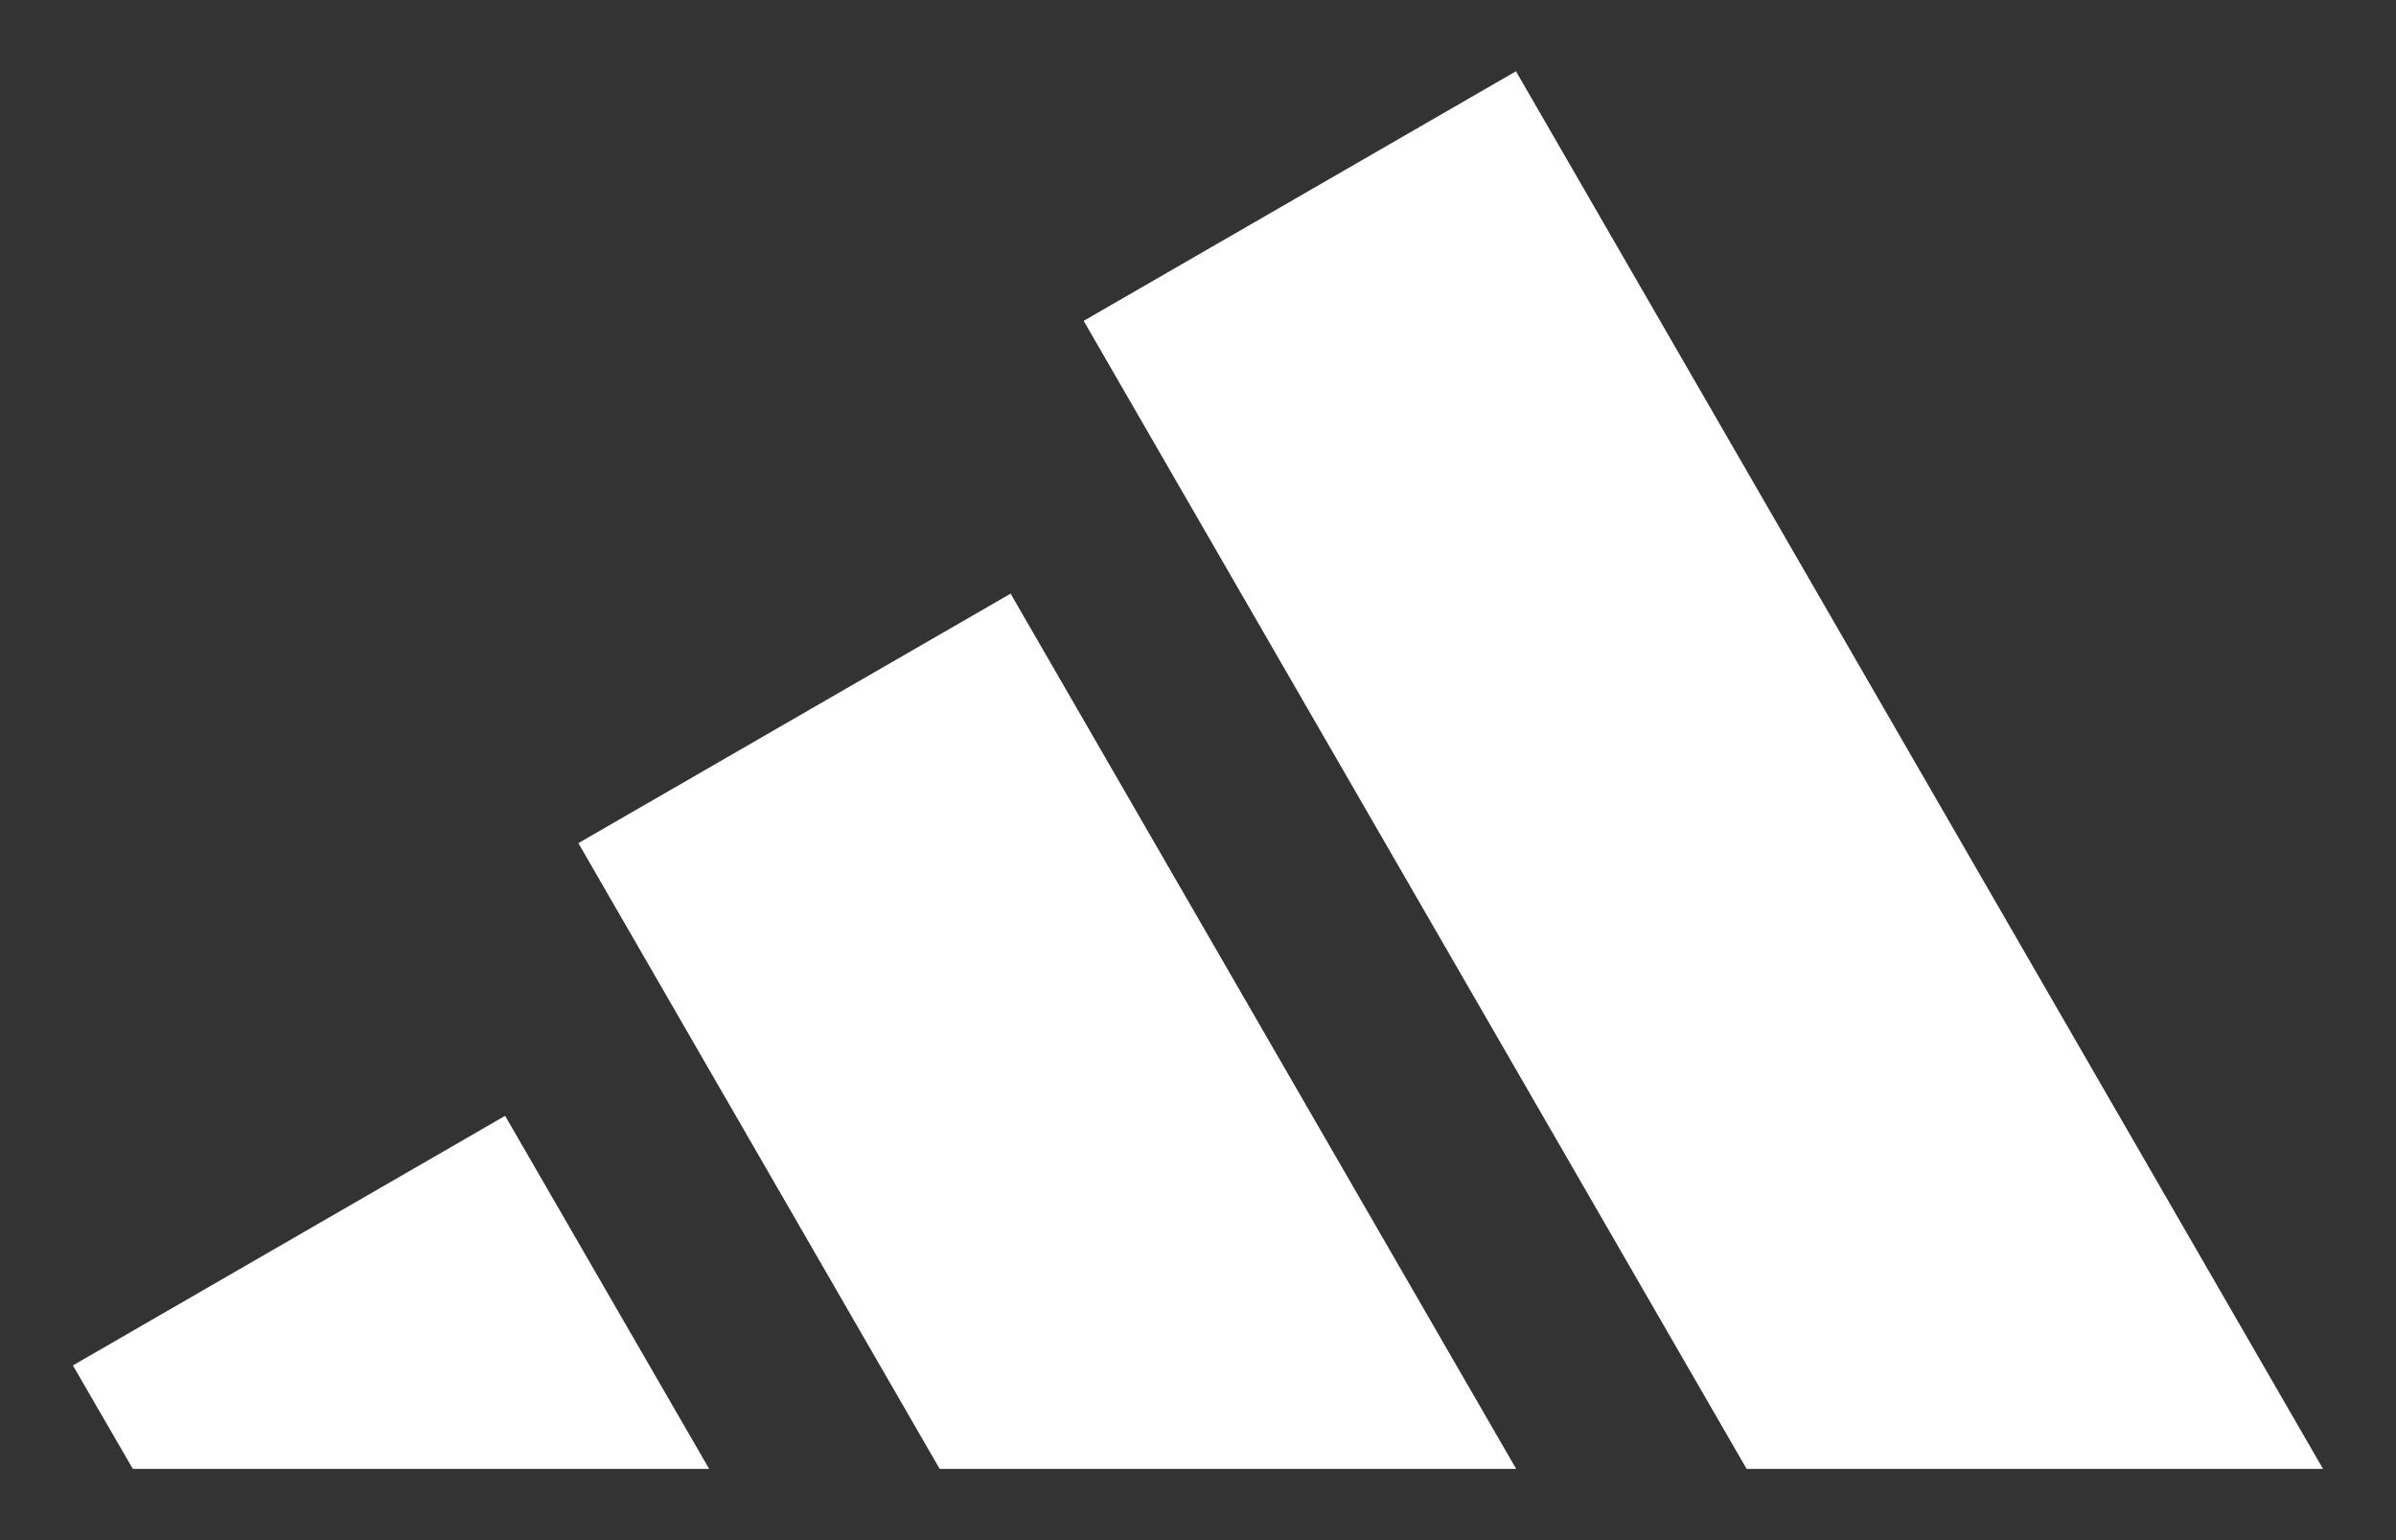<svg width="28" height="18" viewBox="0 0 28 18" fill="none" xmlns="http://www.w3.org/2000/svg">
<rect x="0" y="0" width="28" height="18" fill="#333333" stroke="none"/>
<path d="M1.552 17.167L0.852 15.958L5.903 13.041L8.287 17.167H1.551H1.552Z" fill="white"/>
<path d="M17.717 17.167H10.981L6.759 9.854L11.81 6.938L17.718 17.167H17.717Z" fill="white"/>
<path d="M27.147 17.167H20.411L12.664 3.75L17.716 0.833L27.147 17.167Z" fill="white"/>
</svg>
